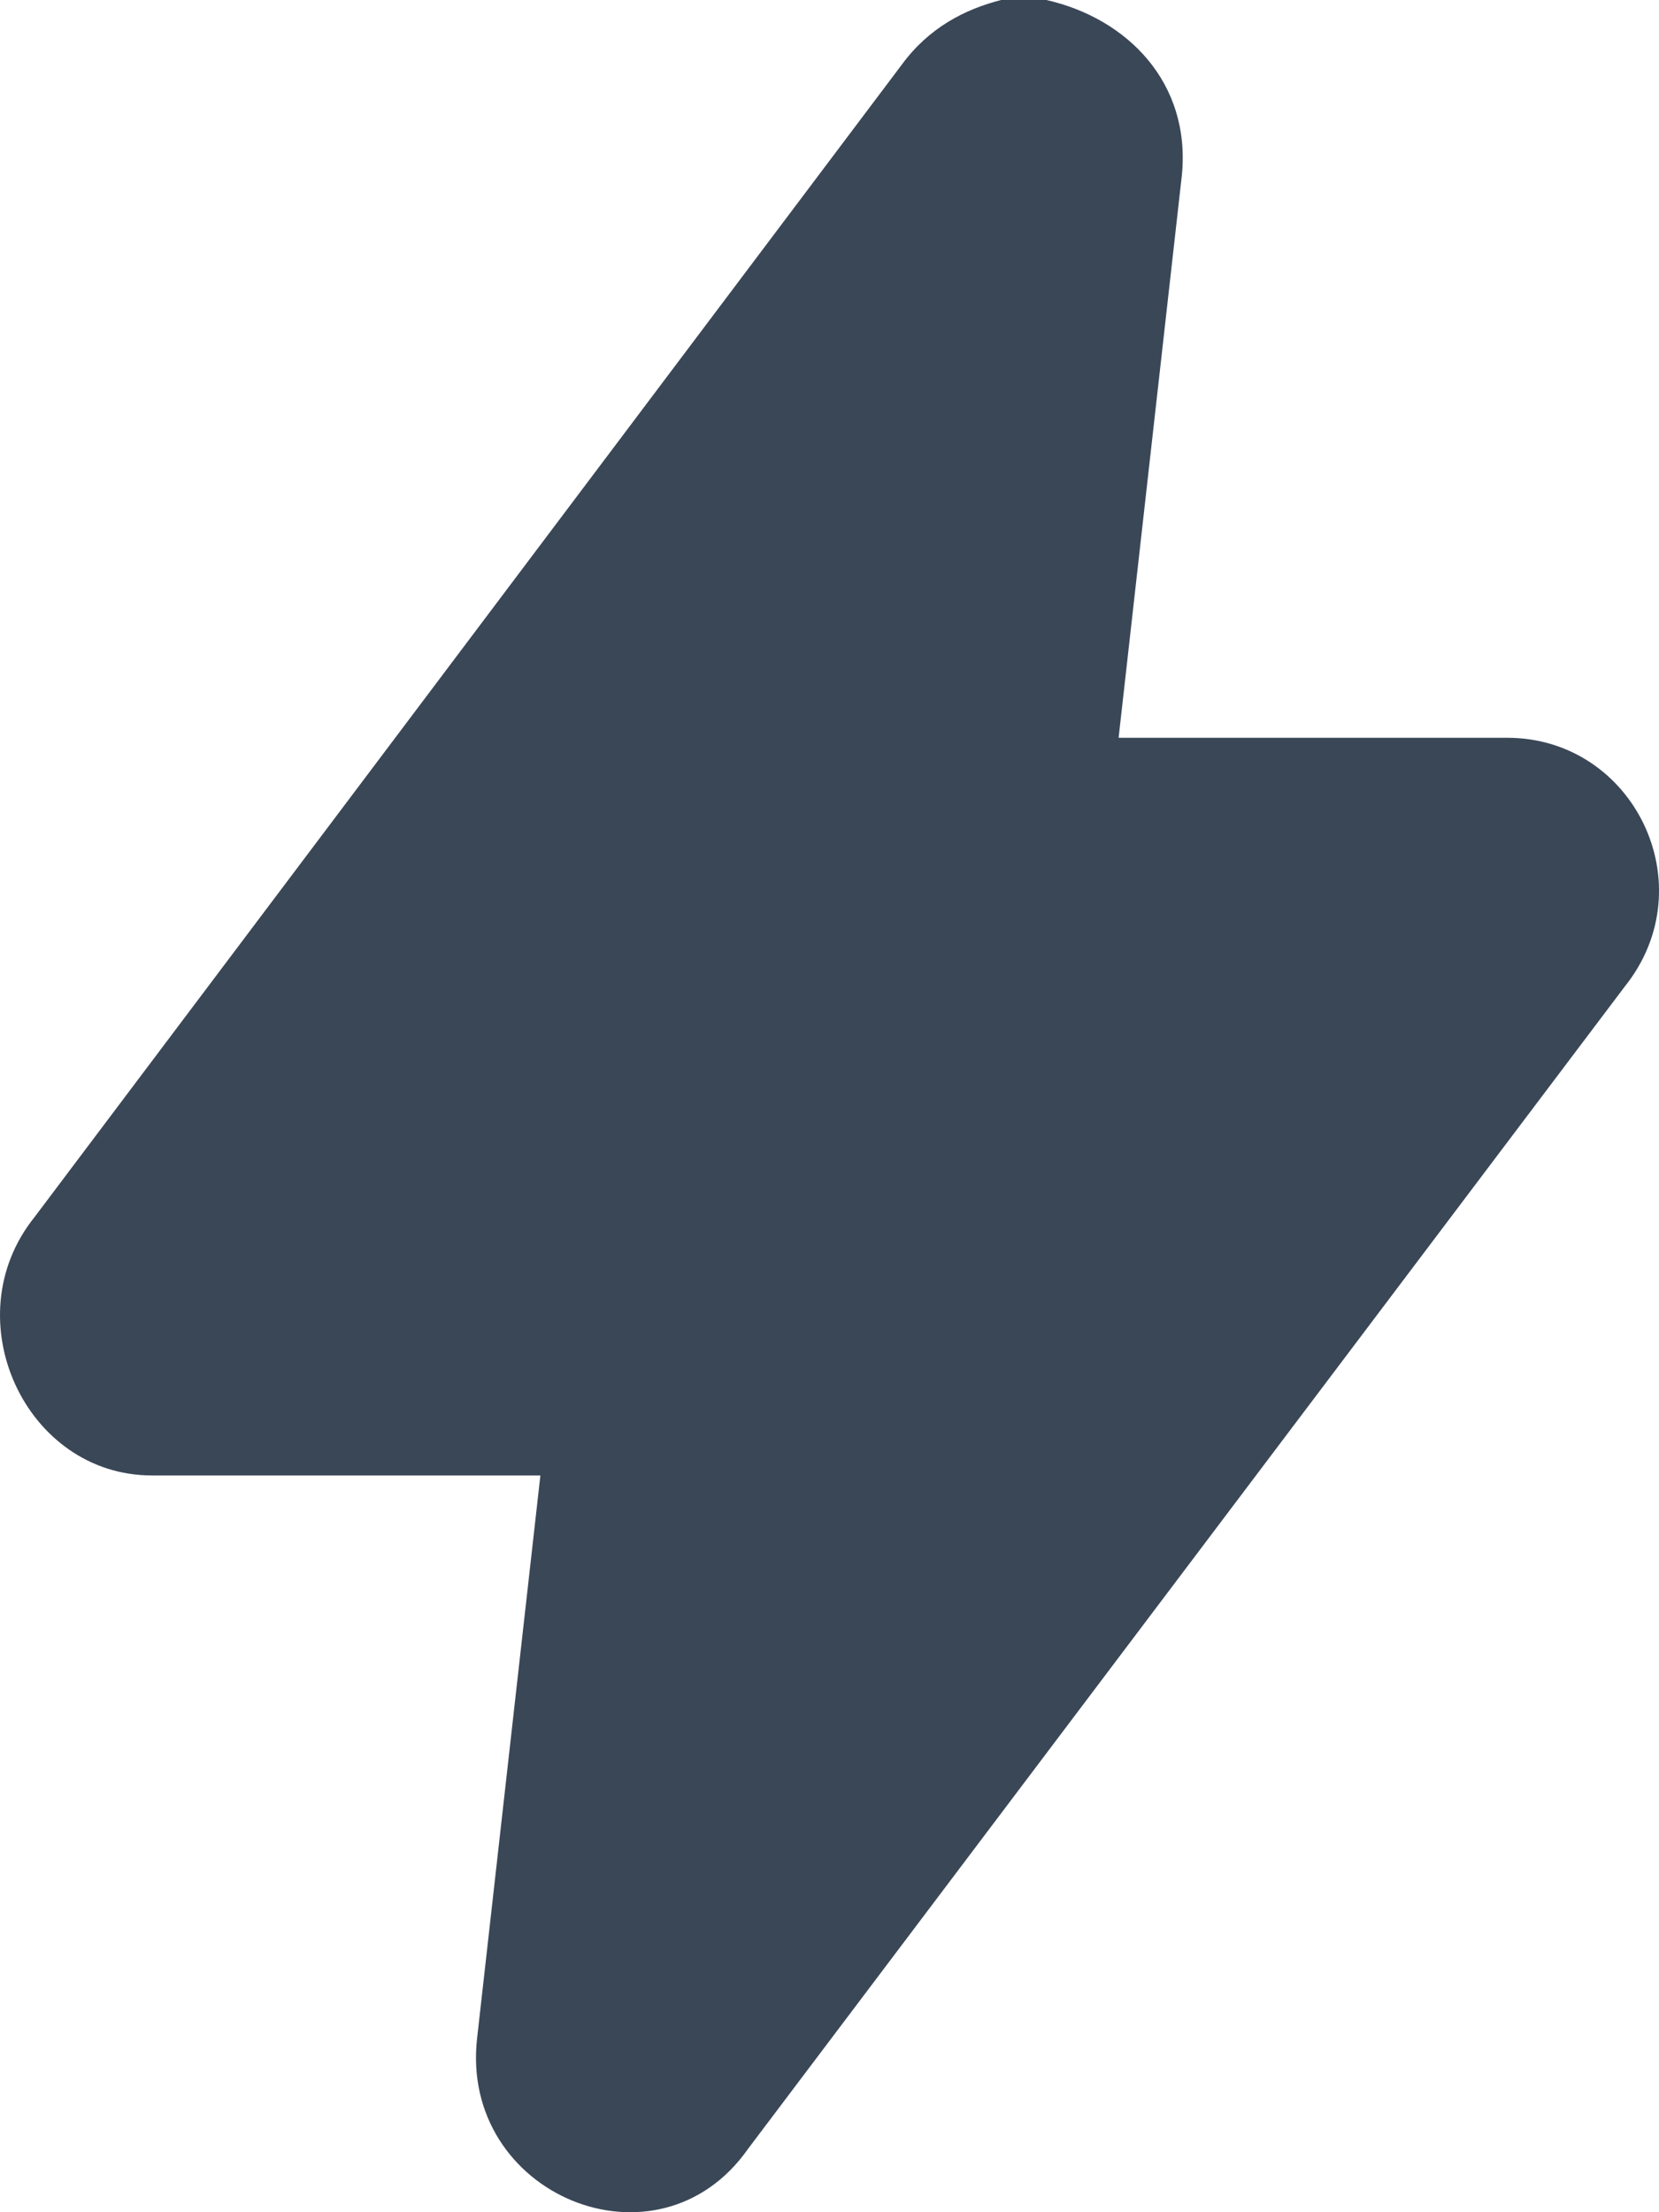 <svg width="15" height="20" viewBox="0 0 15 20" fill="none" xmlns="http://www.w3.org/2000/svg">
<path d="M8.154 0.584L0.311 11.005C-0.424 11.922 0.23 13.339 1.373 13.339H4.886L4.314 18.425C4.151 19.842 5.948 20.593 6.765 19.425L14.689 8.921C15.424 8.004 14.771 6.67 13.627 6.67H10.114L10.686 1.584C10.768 0.75 10.196 0.167 9.461 0H9.052C8.725 0.083 8.399 0.25 8.154 0.584Z" fill="#3A4757"/>
</svg>